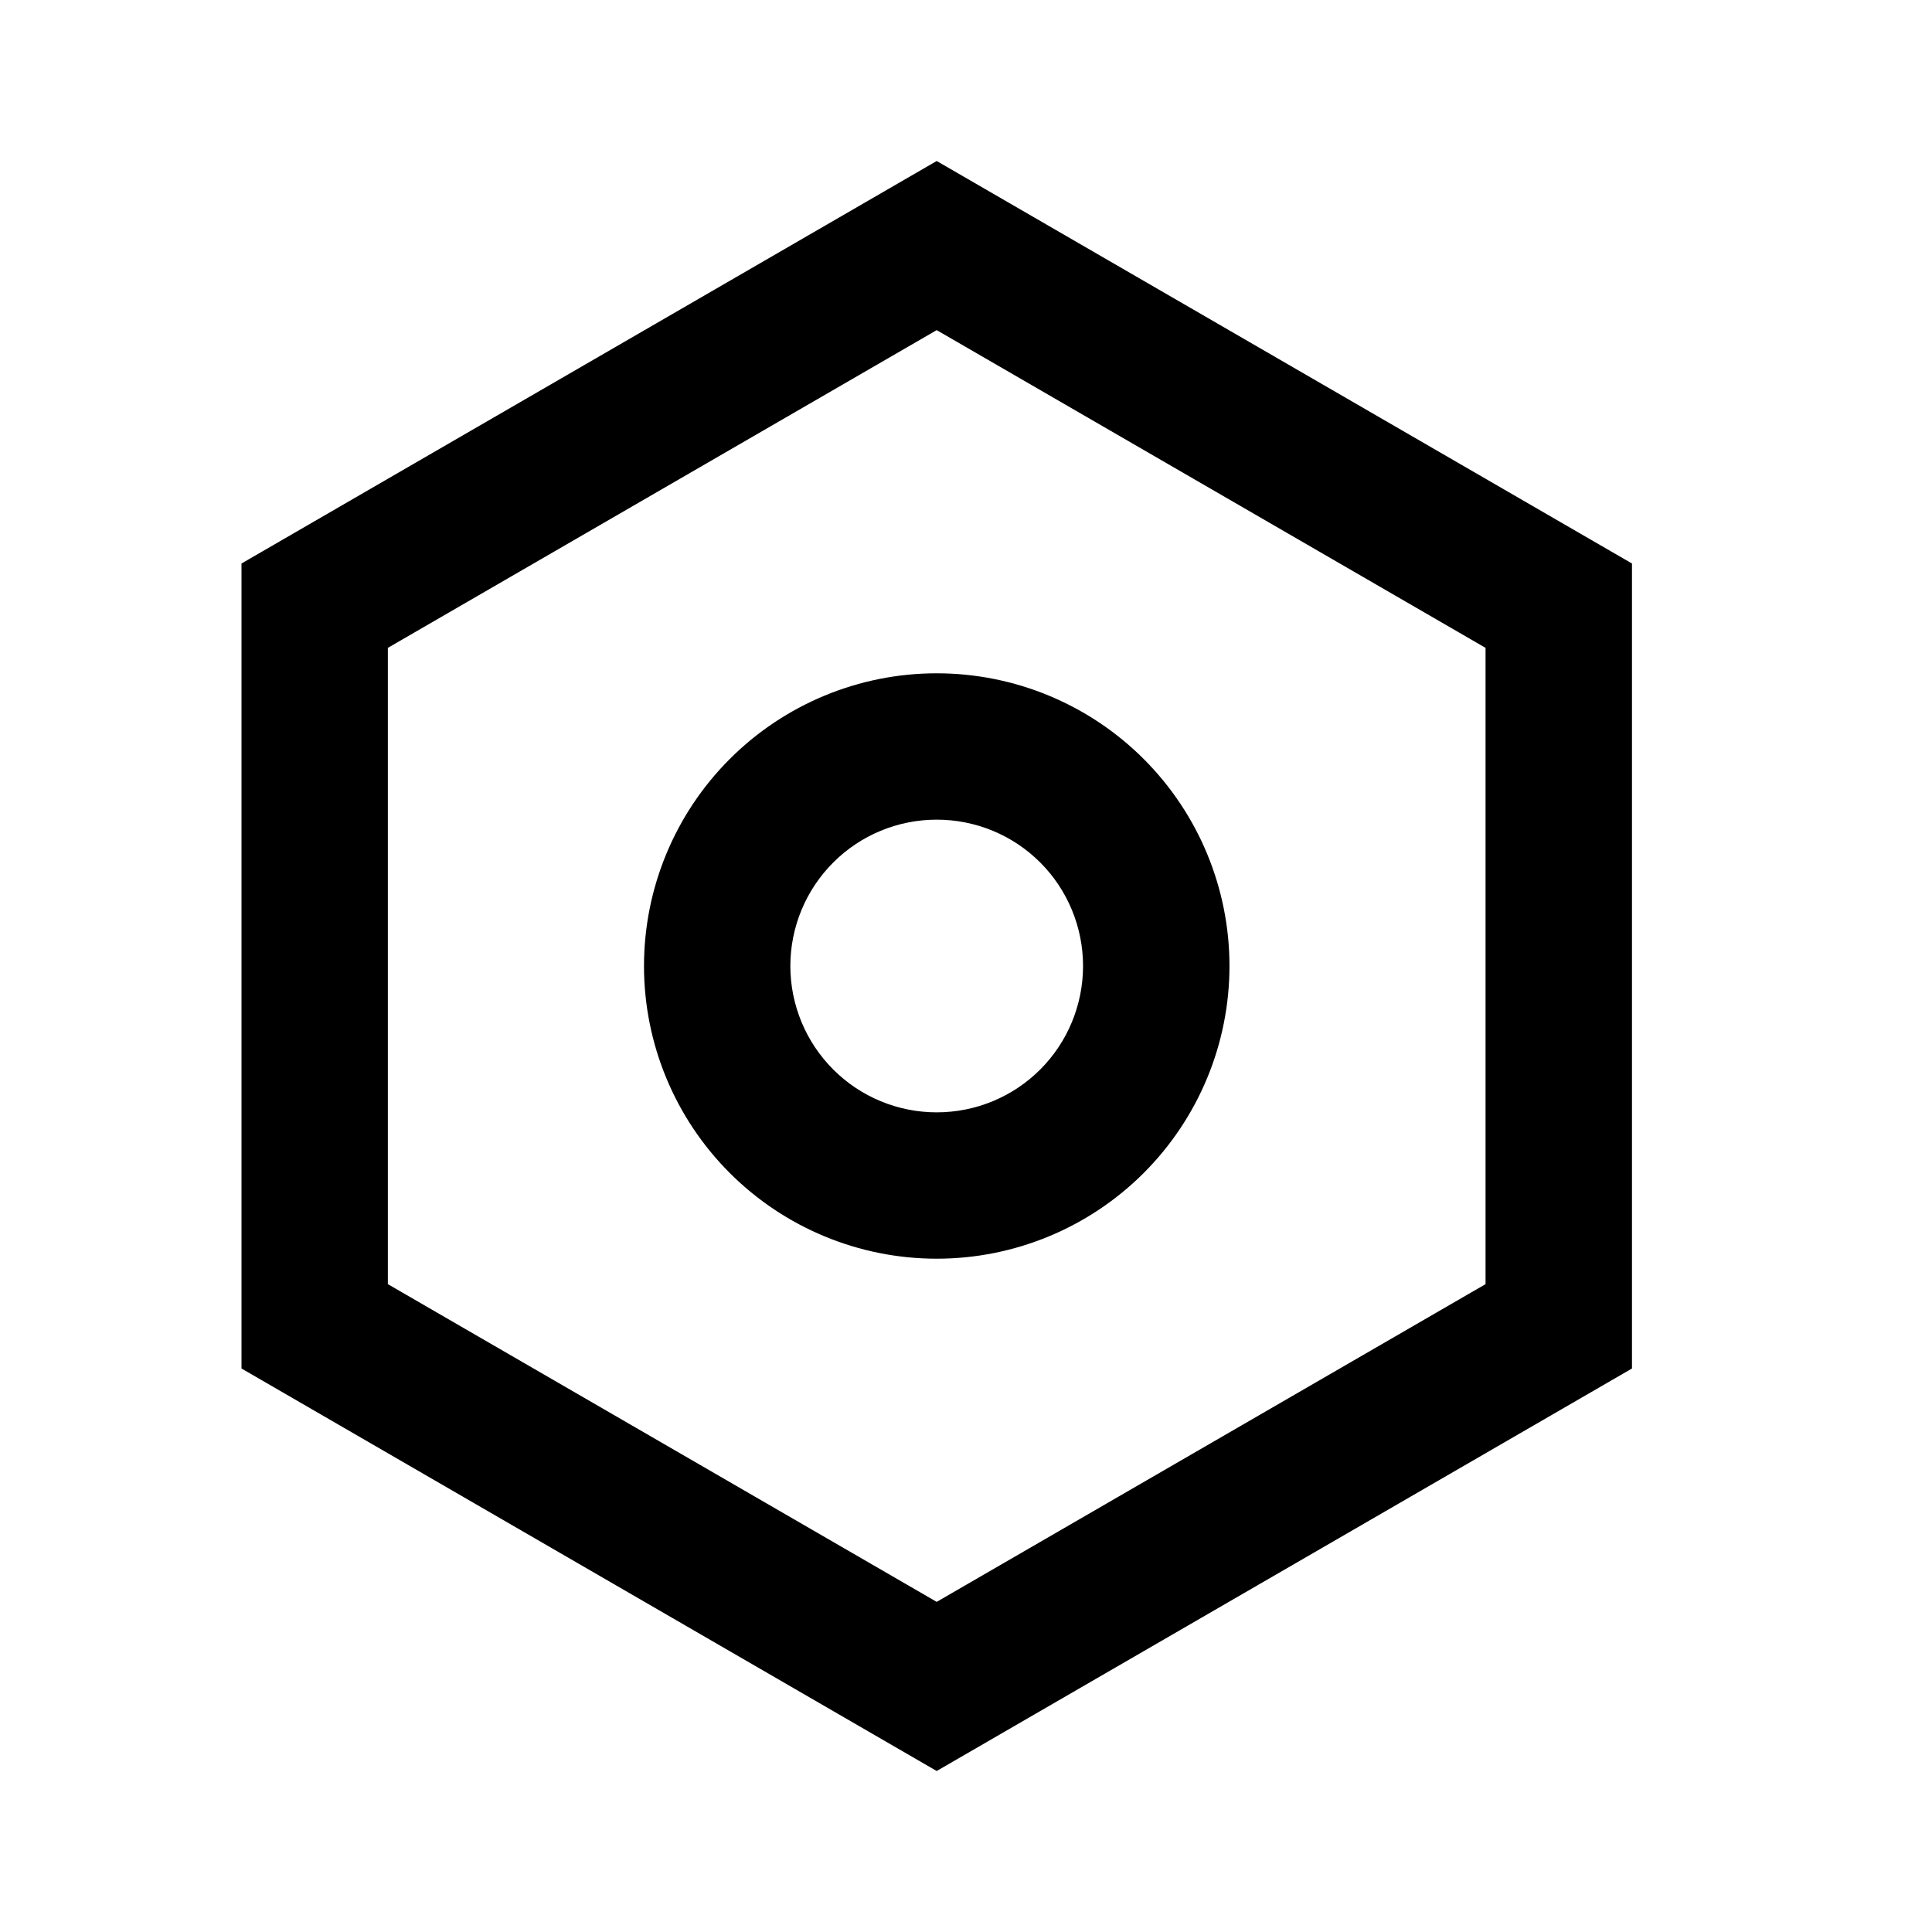 <svg width="24" height="24" viewBox="0 0 24 24" fill="none" xmlns="http://www.w3.org/2000/svg">
<path d="M11.636 2L20.273 7V17L11.636 22L3 17V7L11.636 2ZM11.636 4.101L4.818 8.048V15.952L11.636 19.899L18.454 15.952V8.048L11.636 4.101ZM11.636 15.636C10.672 15.636 9.747 15.253 9.065 14.571C8.383 13.889 8 12.964 8 12C8 11.036 8.383 10.111 9.065 9.429C9.747 8.747 10.672 8.364 11.636 8.364C12.601 8.364 13.526 8.747 14.208 9.429C14.89 10.111 15.273 11.036 15.273 12C15.273 12.964 14.89 13.889 14.208 14.571C13.526 15.253 12.601 15.636 11.636 15.636ZM11.636 13.818C12.119 13.818 12.581 13.627 12.922 13.286C13.263 12.945 13.454 12.482 13.454 12C13.454 11.518 13.263 11.055 12.922 10.714C12.581 10.373 12.119 10.182 11.636 10.182C11.154 10.182 10.692 10.373 10.351 10.714C10.01 11.055 9.818 11.518 9.818 12C9.818 12.482 10.01 12.945 10.351 13.286C10.692 13.627 11.154 13.818 11.636 13.818Z" fill="black"/>
</svg>

